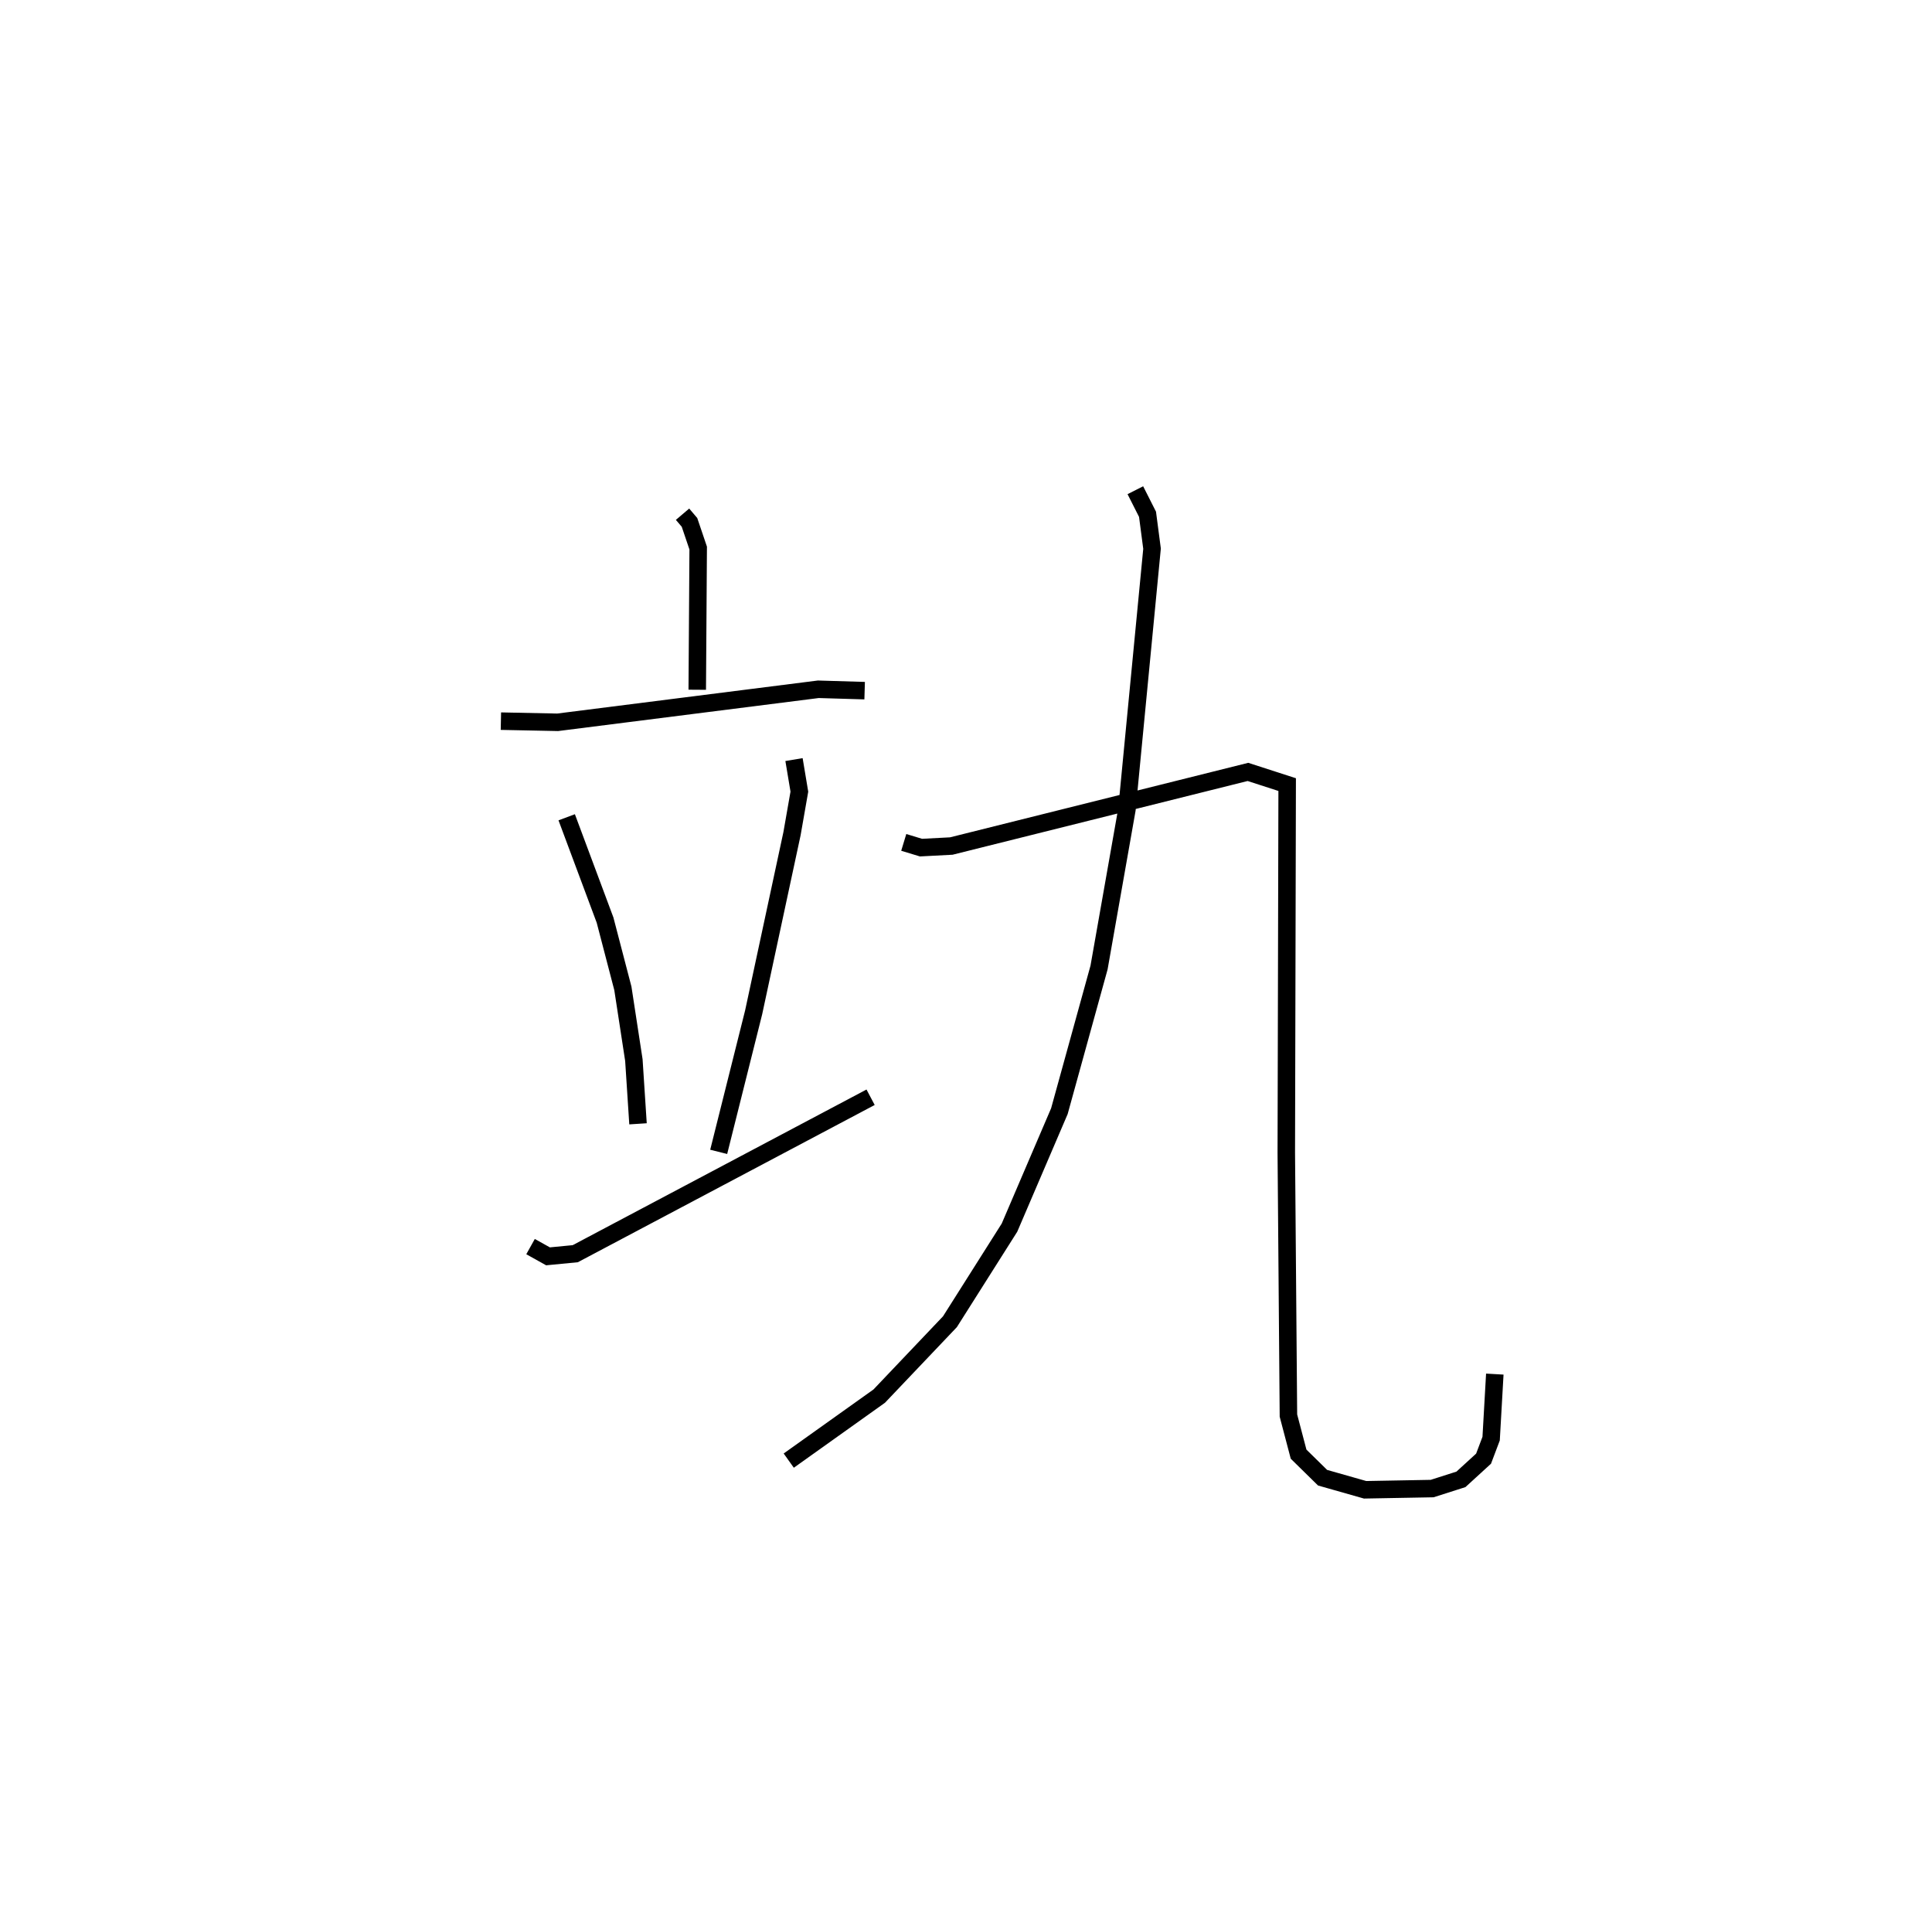 <?xml version="1.0" encoding="utf-8" ?>
<svg baseProfile="full" height="110.171" version="1.1" width="110.473" xmlns="http://www.w3.org/2000/svg" xmlns:ev="http://www.w3.org/2001/xml-events" xmlns:xlink="http://www.w3.org/1999/xlink"><defs /><rect fill="white" height="110.171" width="110.473" x="0" y="0" /><path d="M25,25 m0.0,0.0 m14.028,4.397 l0.398,0.468 0.497,1.467 l-0.054,8.1 m-11.227,1.795 l3.243,0.066 14.907,-1.888 l2.649,0.079 m-17.037,7.238 l2.194,5.879 1.018,3.902 l0.629,4.099 0.237,3.645 m8.92,-20.823 l0.306,1.833 -0.42,2.4 l-2.194,10.217 -1.999,7.976 m-10.758,5.416 l0.998,0.557 1.559,-0.151 l16.887,-8.944 m15.139,-34.703 l0.696,1.376 0.258,1.966 l-1.437,14.915 -1.593,9.03 l-2.268,8.212 -2.853,6.658 l-3.405,5.379 -4.044,4.253 l-5.173,3.687 m6.576,-35.343 l0.985,0.299 1.735,-0.091 l16.961,-4.237 2.243,0.725 l-0.05,21.043 0.122,15.028 l0.581,2.207 1.372,1.346 l2.432,0.691 3.832,-0.07 l1.647,-0.526 1.294,-1.183 l0.433,-1.146 0.21,-3.689 " fill="none" stroke="black" stroke-width="1" /></svg>
